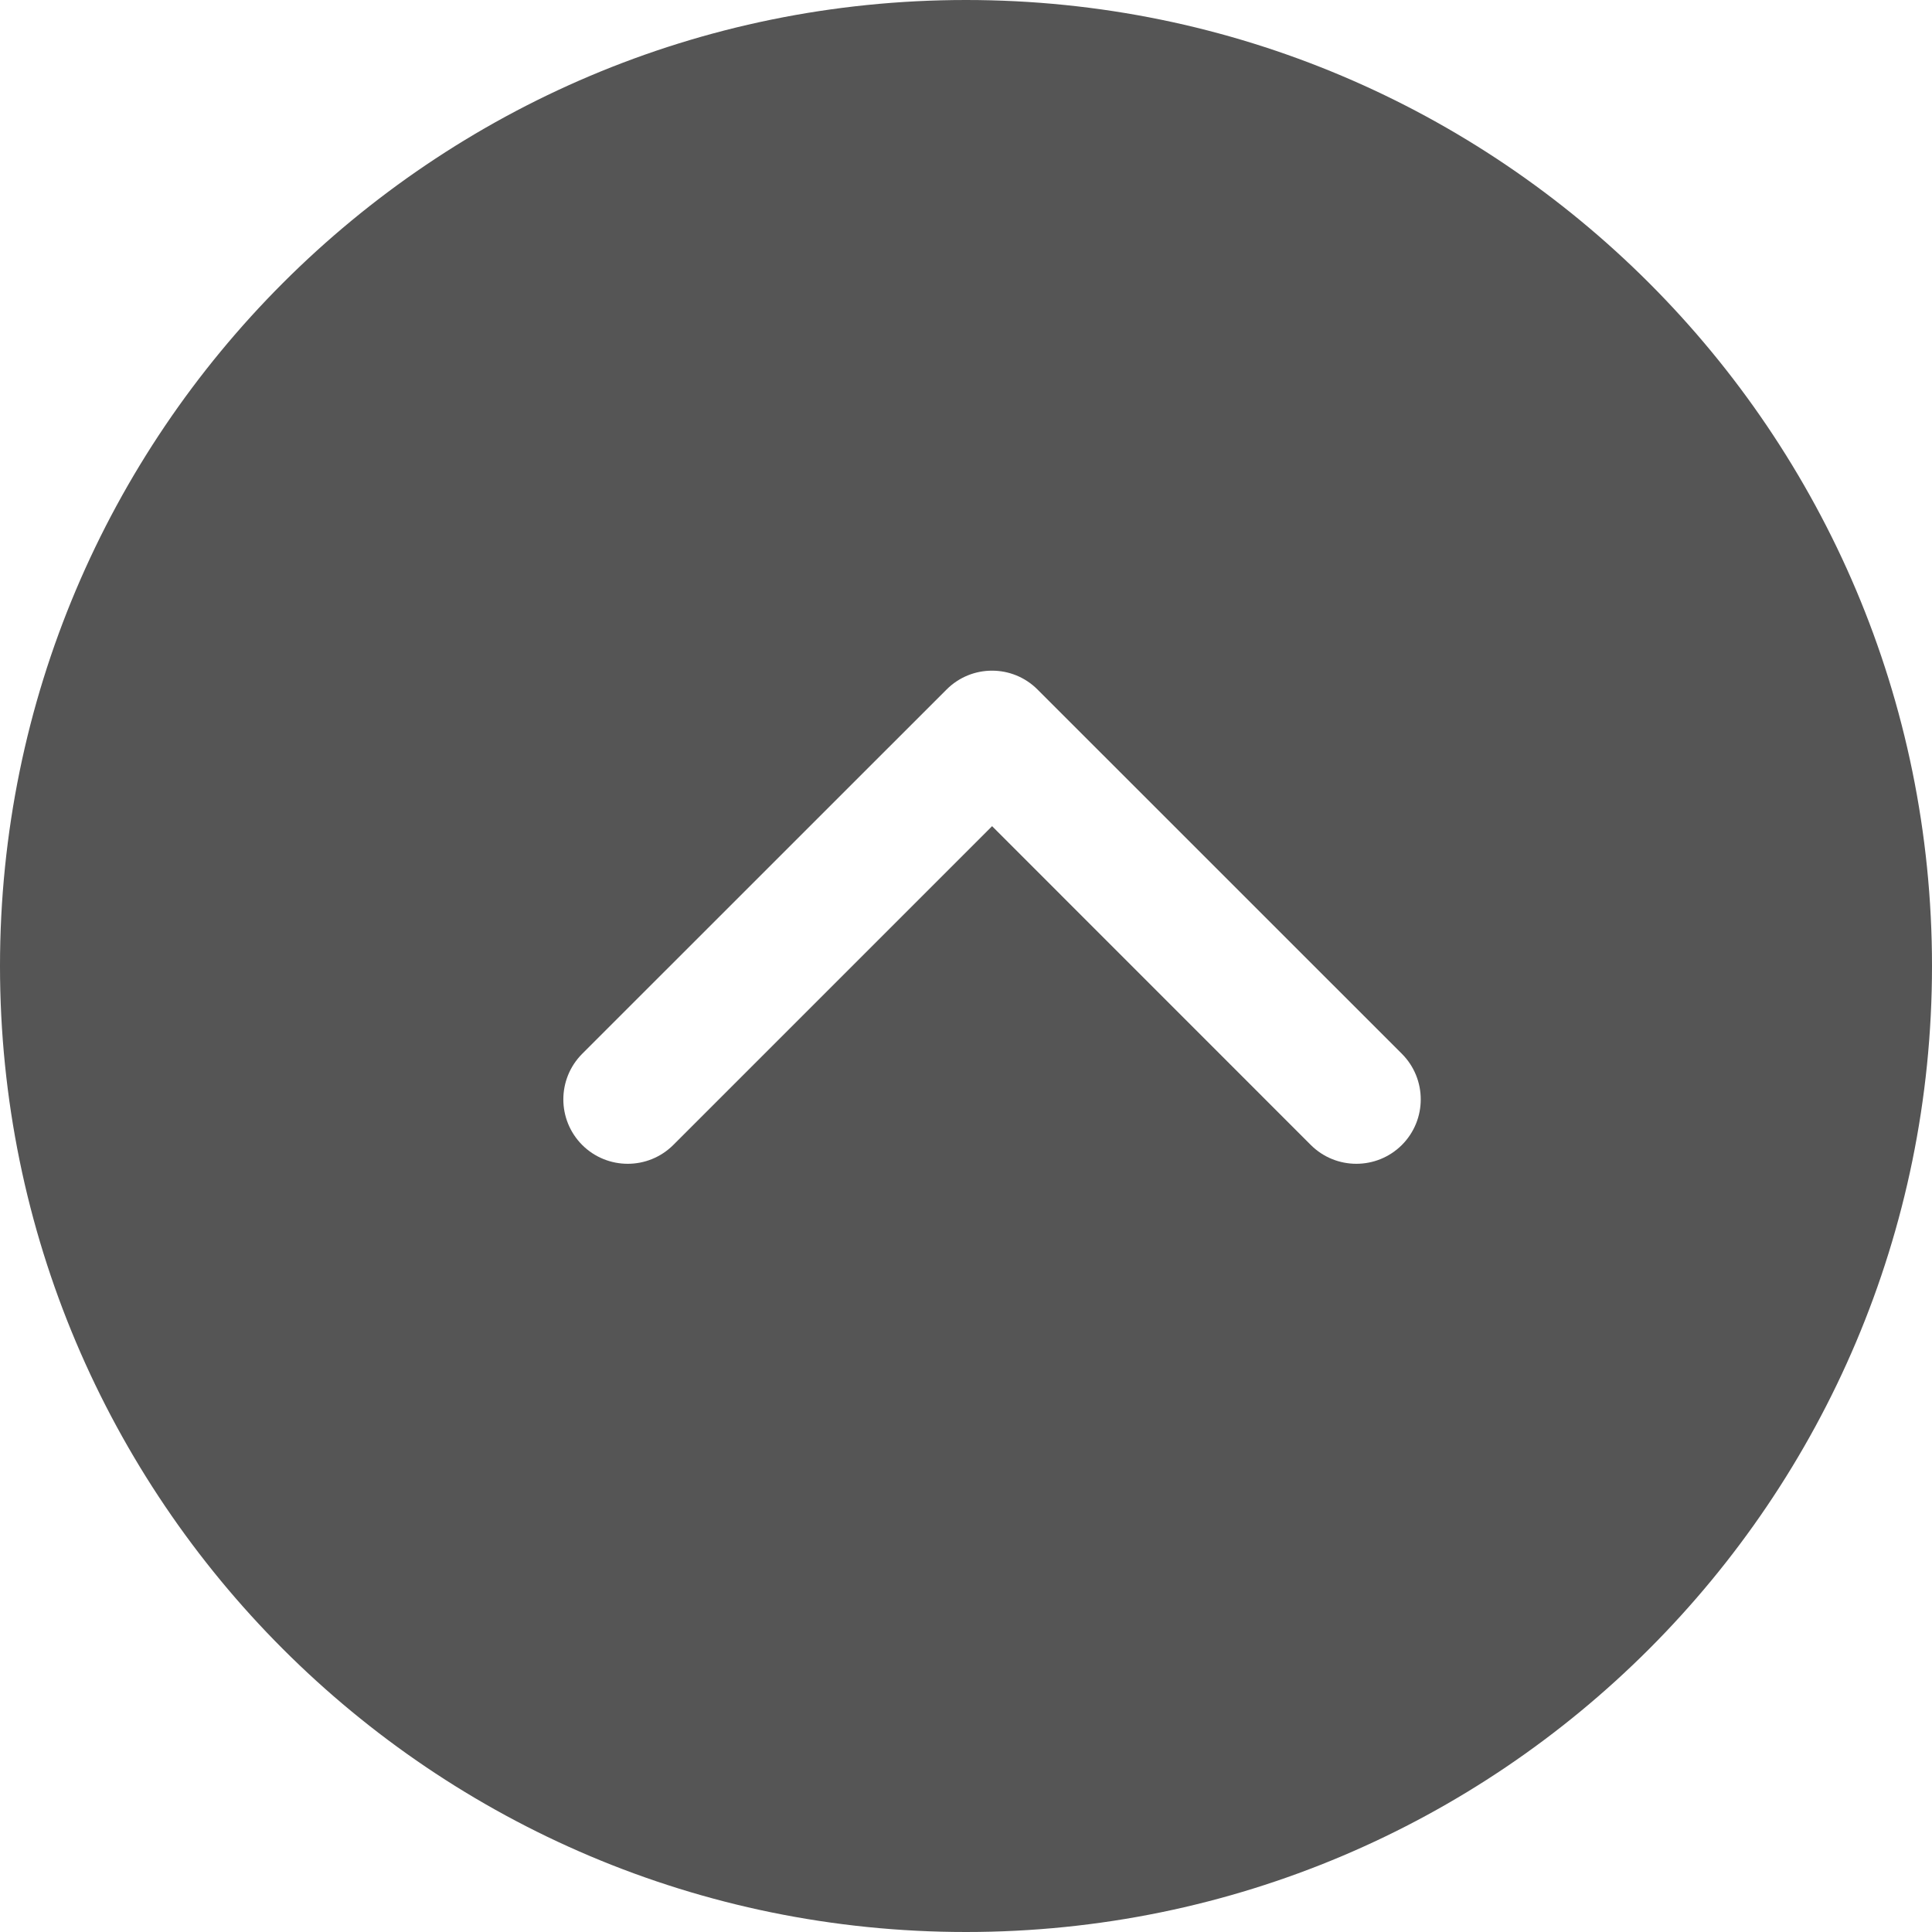<svg xmlns="http://www.w3.org/2000/svg" width="24" height="24" viewBox="0 0 24 24">
  <g fill="none" fill-rule="evenodd" transform="translate(-240 -336)">
    <path fill="#555" d="M12,24 C5.373,24 0,18.627 0,12 C0,5.373 5.373,0 12,0 C18.627,0 24,5.373 24,12 C24,18.627 18.627,24 12,24 Z M8.364,14.223 L12.324,10.263 L16.283,14.223 C16.596,14.535 17.102,14.535 17.415,14.223 C17.727,13.91 17.727,13.404 17.415,13.091 L12.889,8.566 C12.577,8.253 12.07,8.253 11.758,8.566 L7.232,13.091 C6.92,13.404 6.92,13.91 7.232,14.223 C7.545,14.535 8.051,14.535 8.364,14.223 Z" transform="translate(240 336)"/>
  </g>
</svg>
